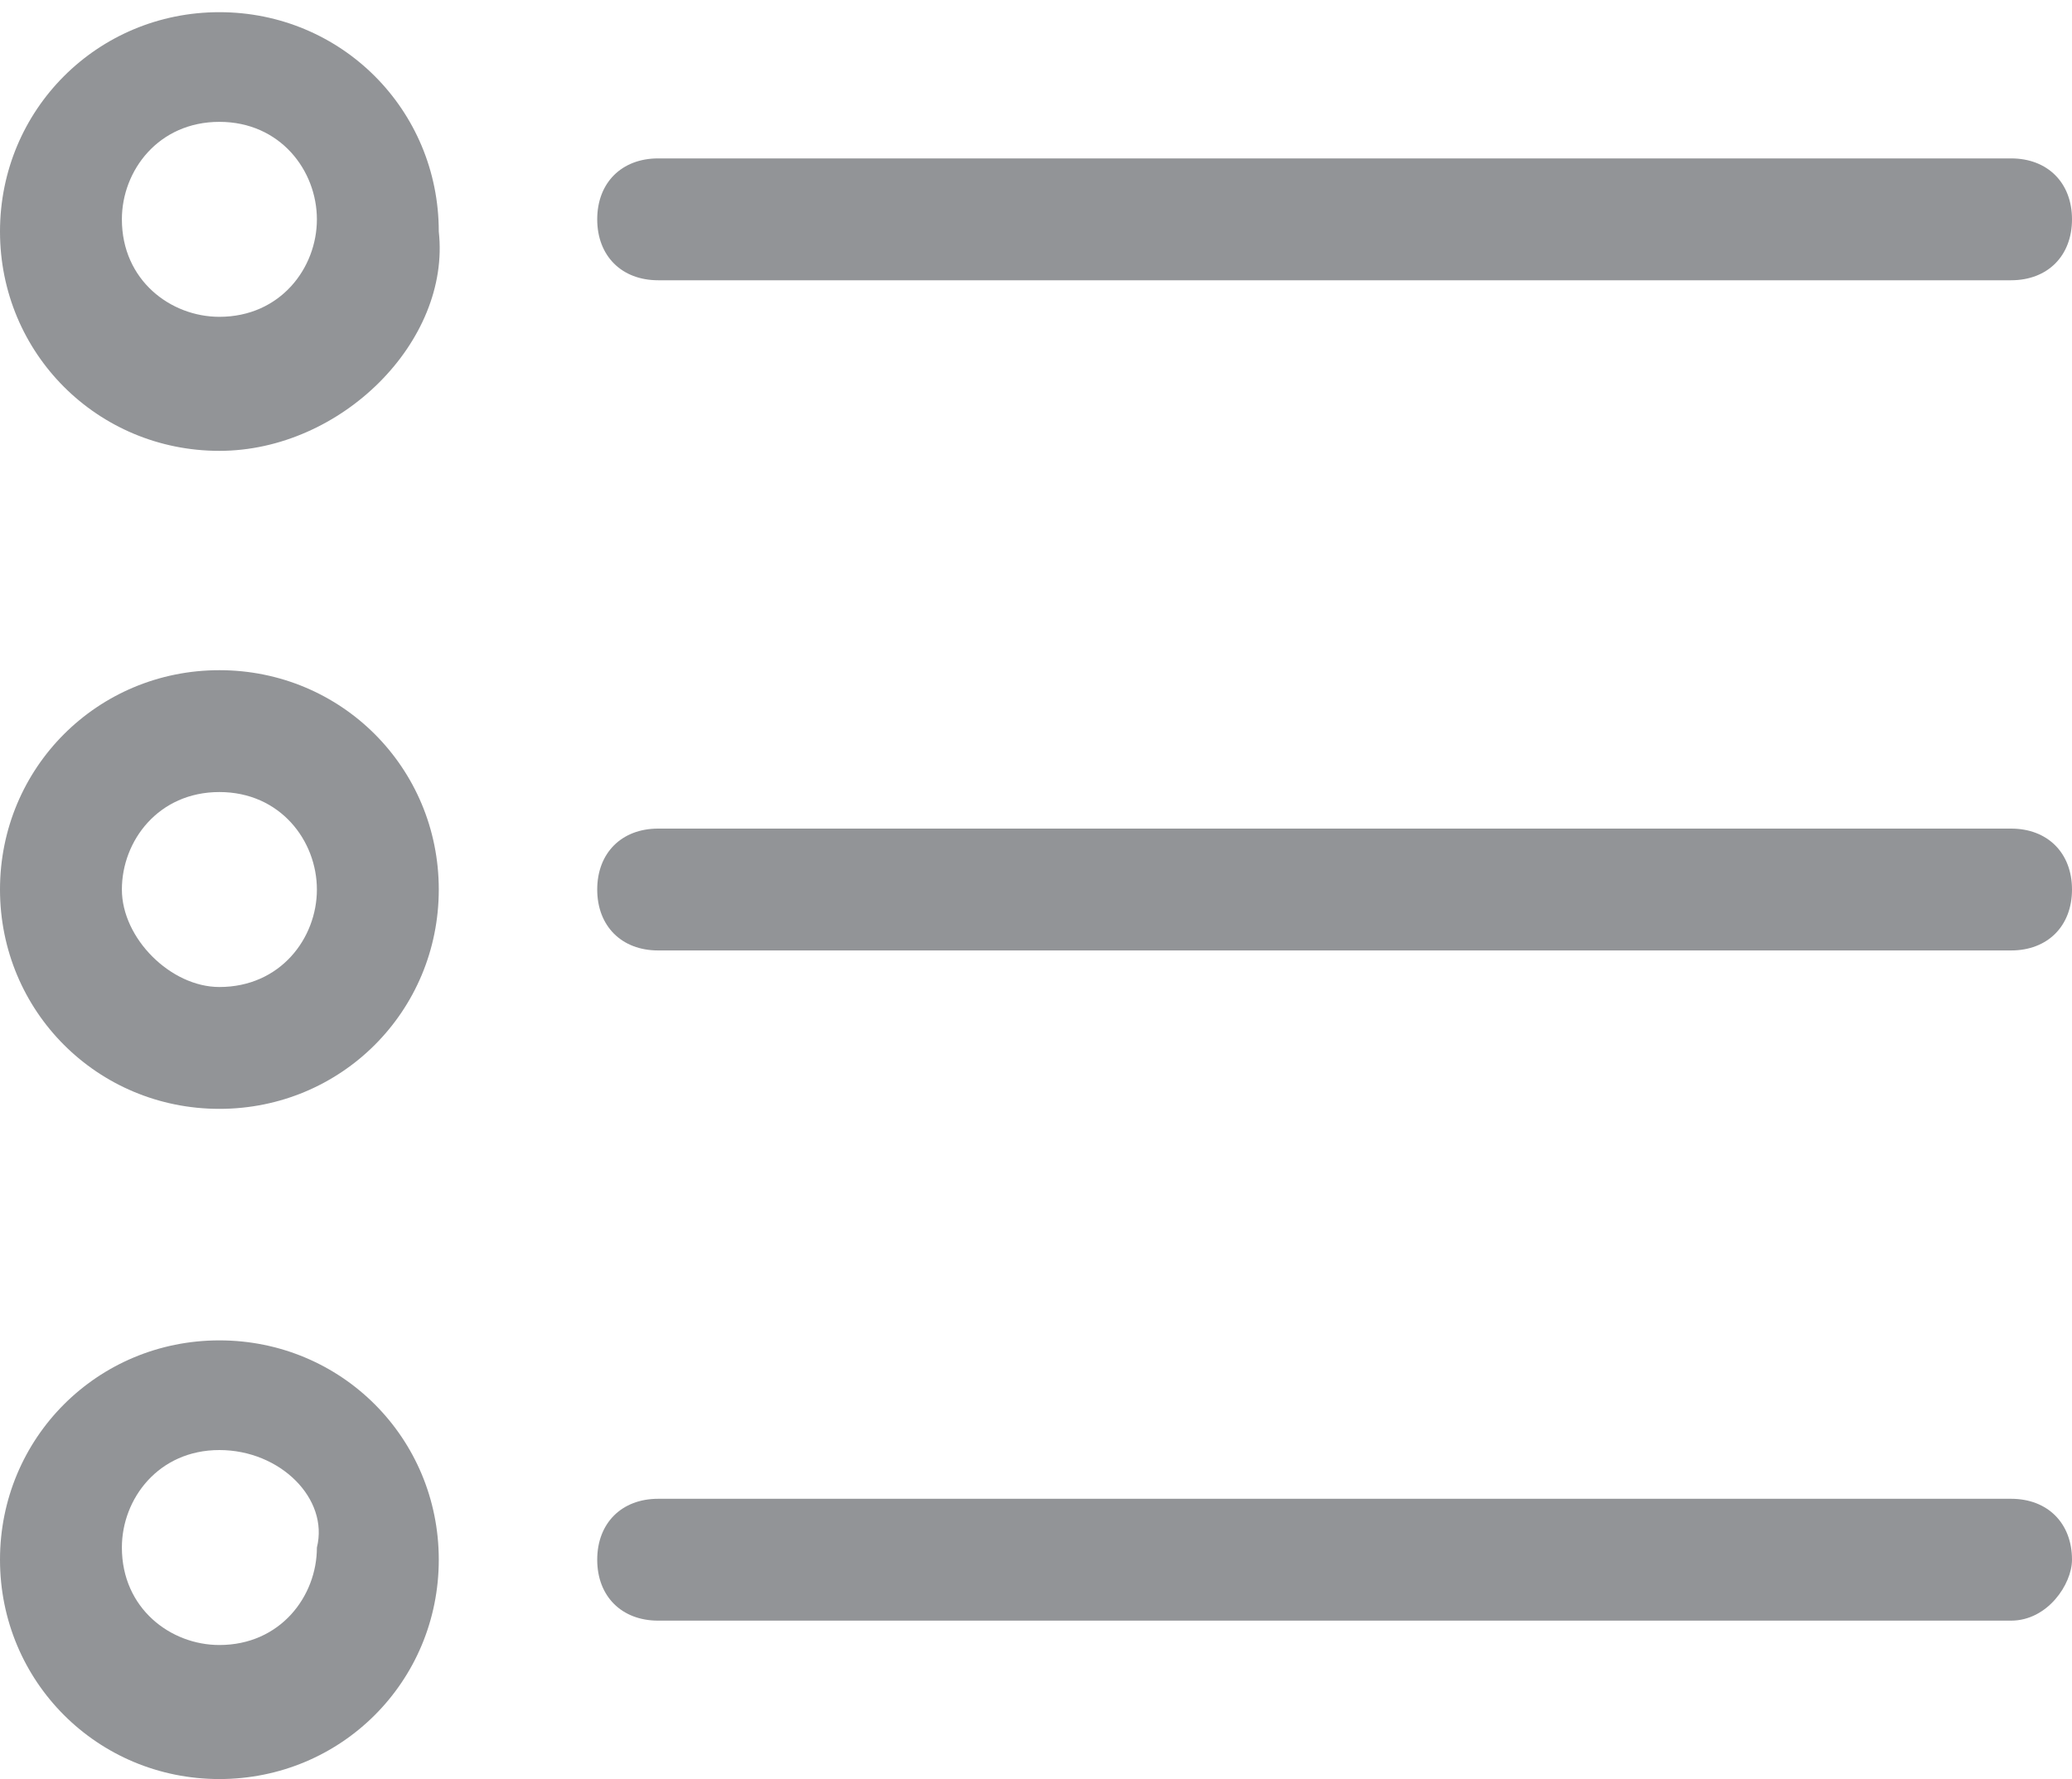 <?xml version="1.0" encoding="utf-8"?>
<!-- Generator: Adobe Illustrator 19.1.0, SVG Export Plug-In . SVG Version: 6.00 Build 0)  -->
<!DOCTYPE svg PUBLIC "-//W3C//DTD SVG 1.1//EN" "http://www.w3.org/Graphics/SVG/1.1/DTD/svg11.dtd">
<svg version="1.1" id="Layer_1" xmlns="http://www.w3.org/2000/svg" xmlns:xlink="http://www.w3.org/1999/xlink" x="0px" y="0px"
	 viewBox="-463.5 273.7 17 14.6" style="enable-background:new -463.5 273.7 17 14.6;" xml:space="preserve">
<style type="text/css">
	.st0{fill:#929497;}
</style>
<g>
	<path class="st0" d="M-461.7,277.4c-1,0-1.8-0.8-1.8-1.8s0.8-1.8,1.8-1.8c1,0,1.8,0.8,1.8,1.8
		C-459.8,276.5-460.7,277.4-461.7,277.4z M-461.7,274.7c-0.5,0-0.8,0.4-0.8,0.8c0,0.5,0.4,0.8,0.8,0.8c0.5,0,0.8-0.4,0.8-0.8
		S-461.2,274.7-461.7,274.7z"/>
	<path class="st0" d="M-447,276h-11.1c-0.3,0-0.5-0.2-0.5-0.5s0.2-0.5,0.5-0.5h11.1c0.3,0,0.5,0.2,0.5,0.5S-446.7,276-447,276z"/>
	<path class="st0" d="M-461.7,282.8c-1,0-1.8-0.8-1.8-1.8s0.8-1.8,1.8-1.8c1,0,1.8,0.8,1.8,1.8S-460.7,282.8-461.7,282.8z
		 M-461.7,280.2c-0.5,0-0.8,0.4-0.8,0.8s0.4,0.8,0.8,0.8c0.5,0,0.8-0.4,0.8-0.8S-461.2,280.2-461.7,280.2z"/>
	<path class="st0" d="M-447,281.5h-11.1c-0.3,0-0.5-0.2-0.5-0.5s0.2-0.5,0.5-0.5h11.1c0.3,0,0.5,0.2,0.5,0.5S-446.7,281.5-447,281.5
		z"/>
	<path class="st0" d="M-461.7,288.3c-1,0-1.8-0.8-1.8-1.8s0.8-1.8,1.8-1.8c1,0,1.8,0.8,1.8,1.8S-460.7,288.3-461.7,288.3z
		 M-461.7,285.6c-0.5,0-0.8,0.4-0.8,0.8c0,0.5,0.4,0.8,0.8,0.8c0.5,0,0.8-0.4,0.8-0.8C-460.8,286-461.2,285.6-461.7,285.6z"/>
	<path class="st0" d="M-447,287h-11.1c-0.3,0-0.5-0.2-0.5-0.5c0-0.3,0.2-0.5,0.5-0.5h11.1c0.3,0,0.5,0.2,0.5,0.5
		C-446.5,286.7-446.7,287-447,287z"/>
</g>
</svg>

